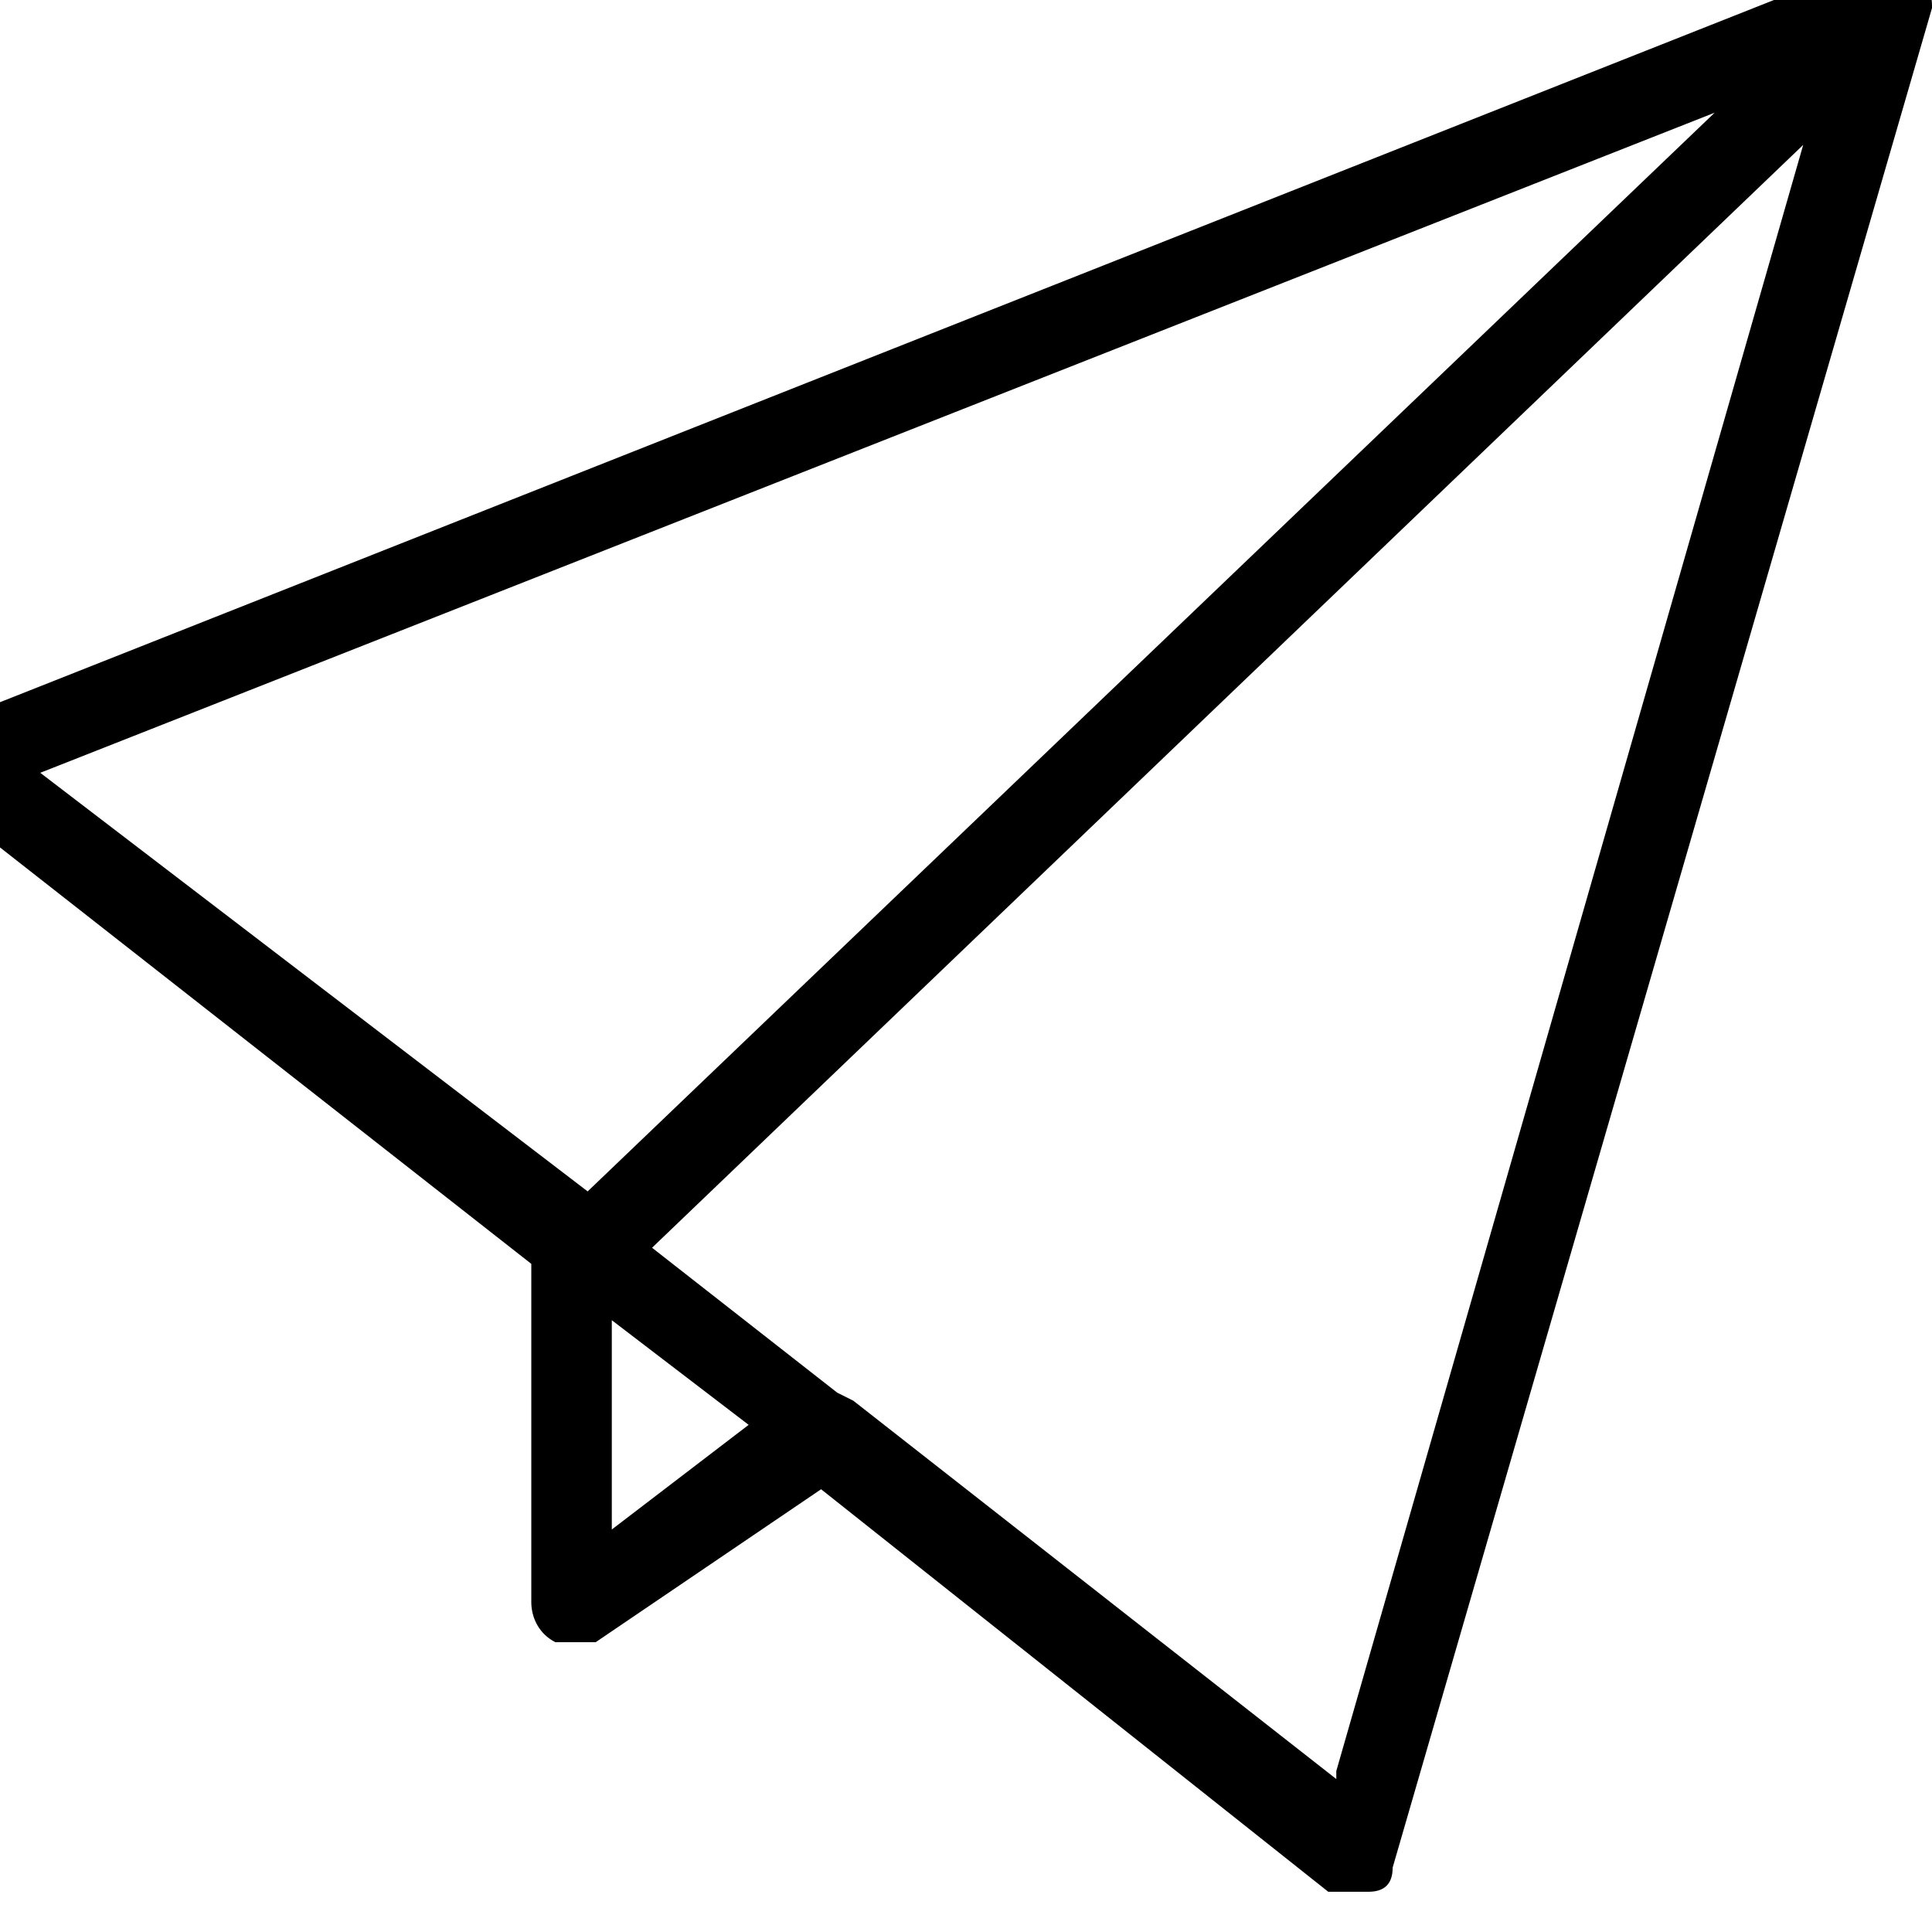 <svg fill="none" xmlns="http://www.w3.org/2000/svg" viewBox="0 0 24 24"><path d="M23.8-.3a.5.5 0 0 0-.5-.2L-.7 9c-.2 0-.3.3-.3.4 0 .2 0 .4.2.5l7.4 5.8v4.2c0 .2.1.4.3.5h.5l2.8-1.9 6.3 5h.5c.2 0 .3-.1.3-.3L24 .1c0-.1 0-.3-.2-.4Zm-16.5 15v.1L.5 9.6l20.8-8.2-14 13.4Zm.3 4.2v-2.5l1.7 1.3L7.6 19Zm9 3.2-6-4.7-.2-.1-2.3-1.8L22.4 1.8 16.6 22Z" fill="#000"/></svg>